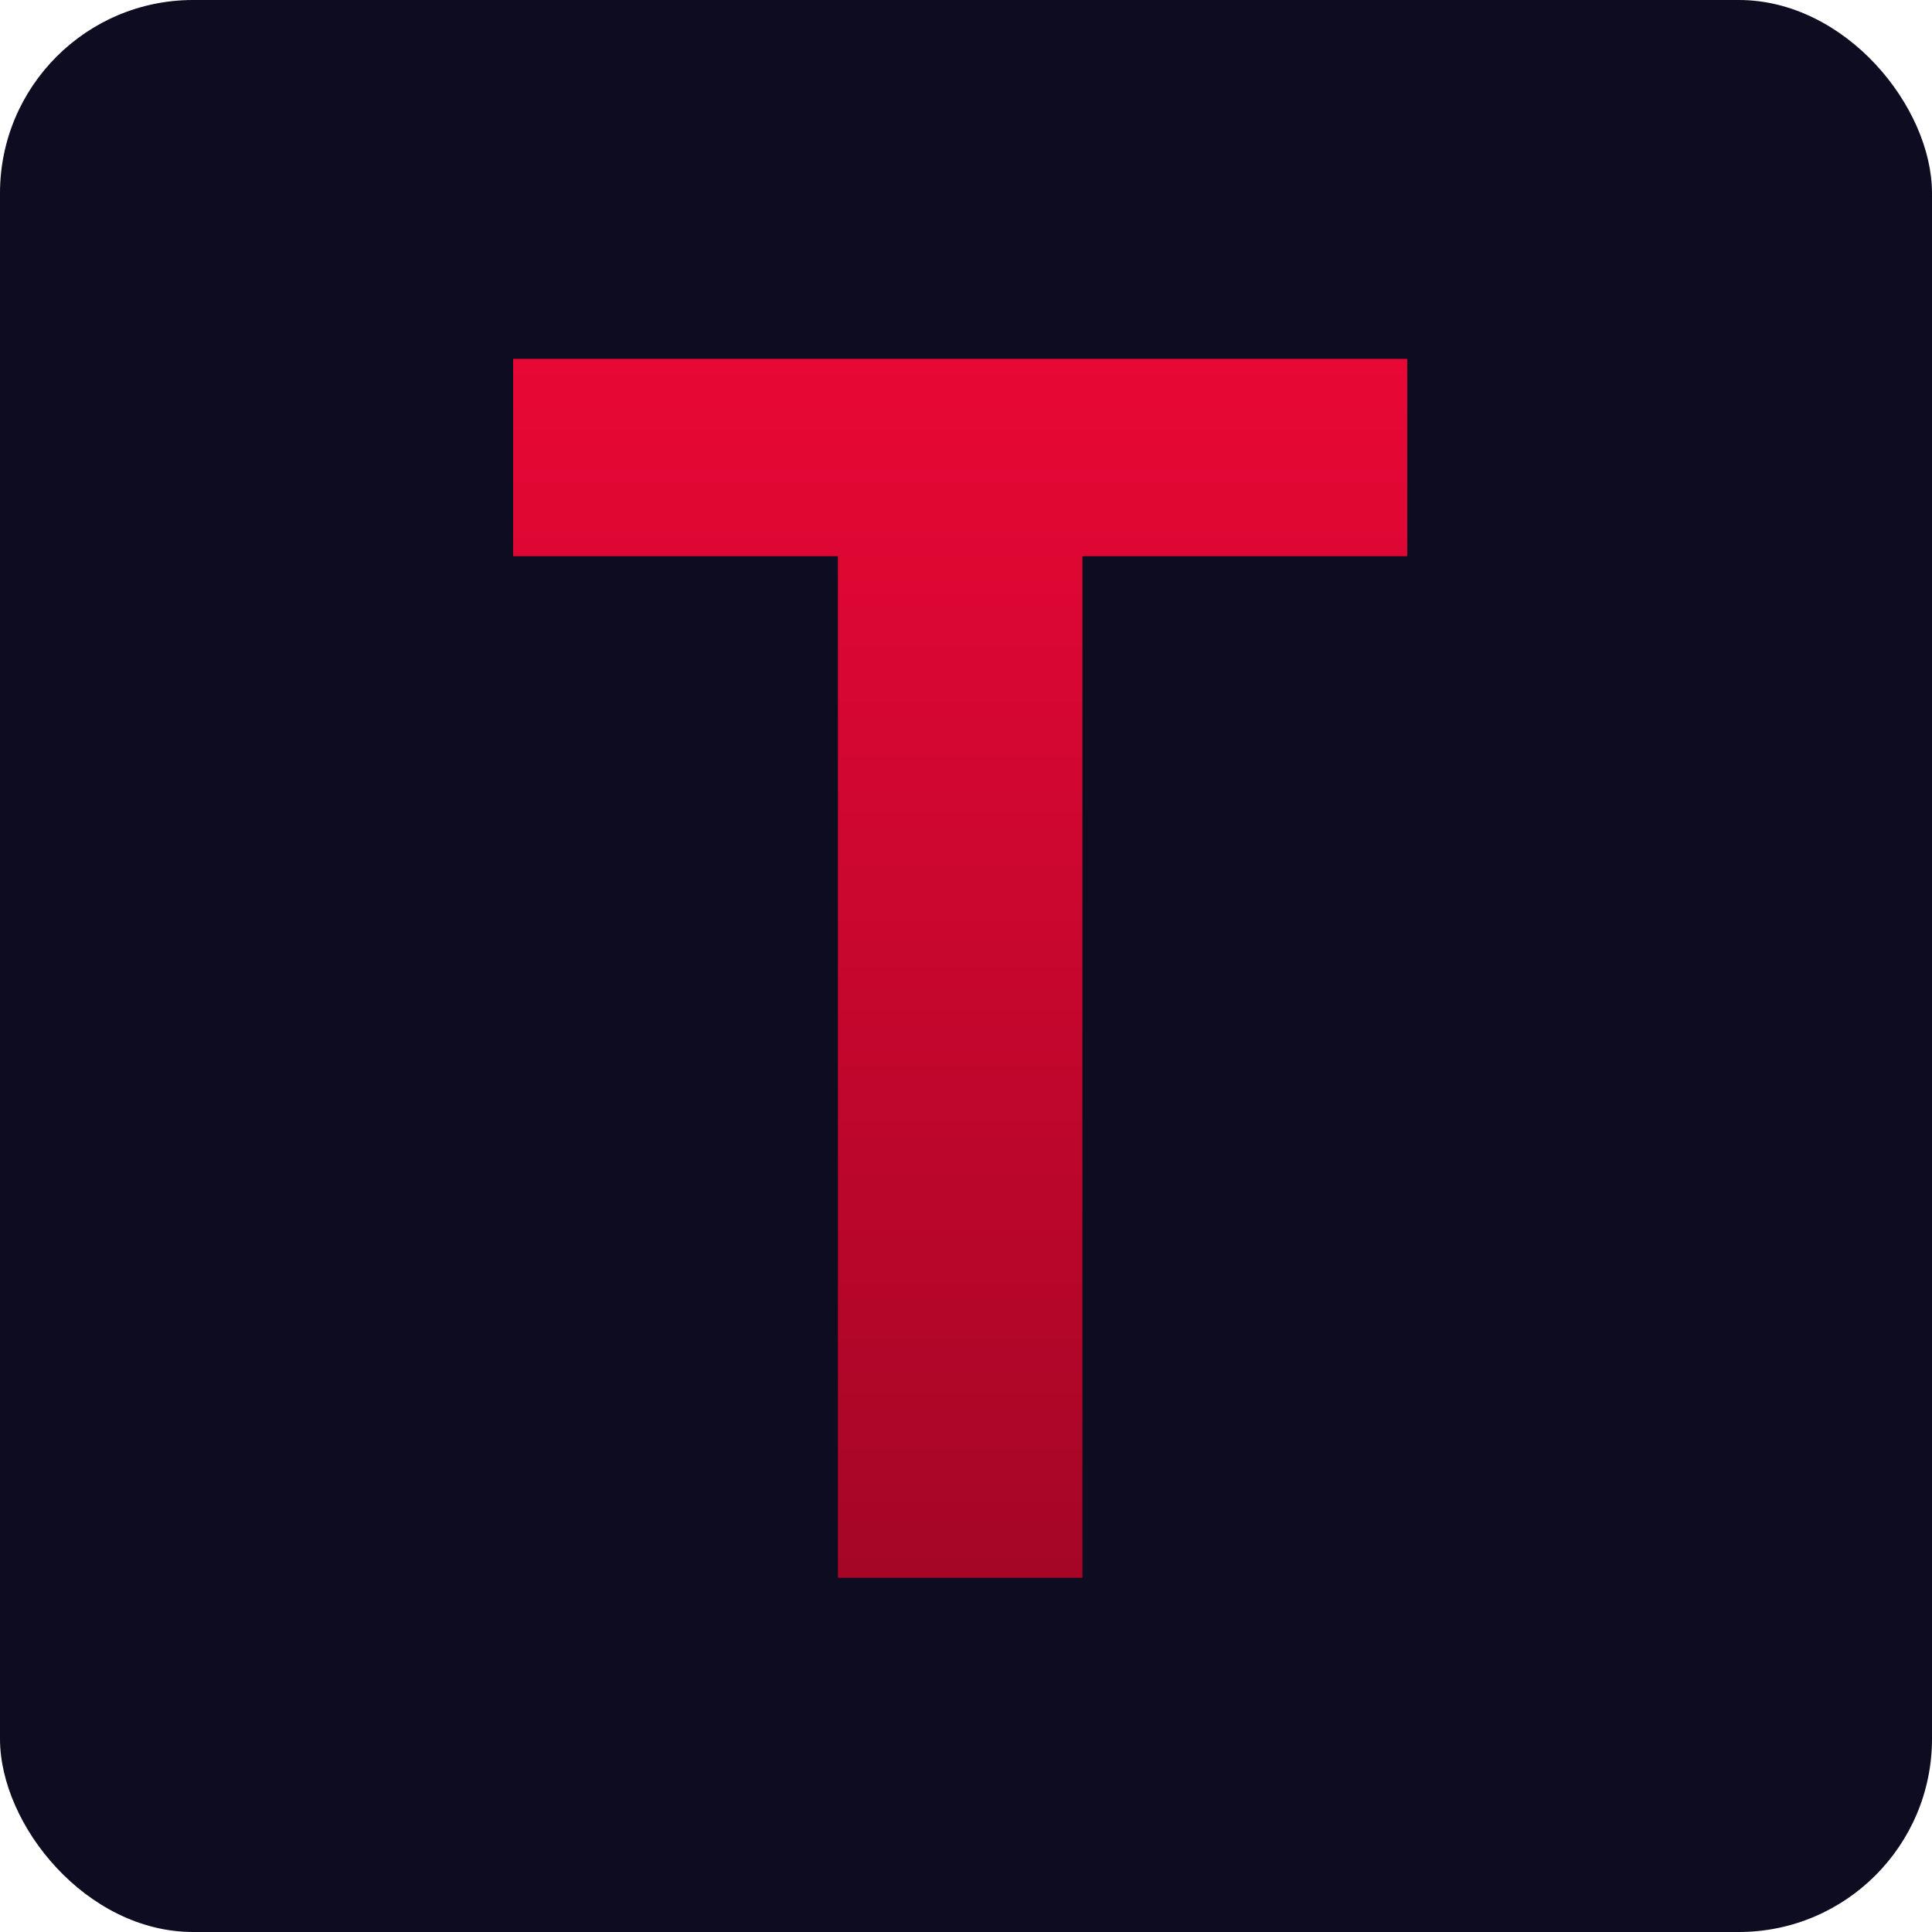 <svg width="300" height="300" viewBox="0 0 300 300" fill="none" xmlns="http://www.w3.org/2000/svg">
<rect width="300" height="300" rx="30" fill="#0D0C21"/>
<path d="M218.513 55.727V86.369H168.077V245H130.114V86.369H79.677V55.727H218.513Z" fill="url(#paint0_linear_649_2)"/>
<defs>
<linearGradient id="paint0_linear_649_2" x1="149.5" y1="6" x2="149.5" y2="294" gradientUnits="userSpaceOnUse">
<stop stop-color="#FA0839"/>
<stop offset="1" stop-color="#940522"/>
</linearGradient>
</defs>
</svg>
